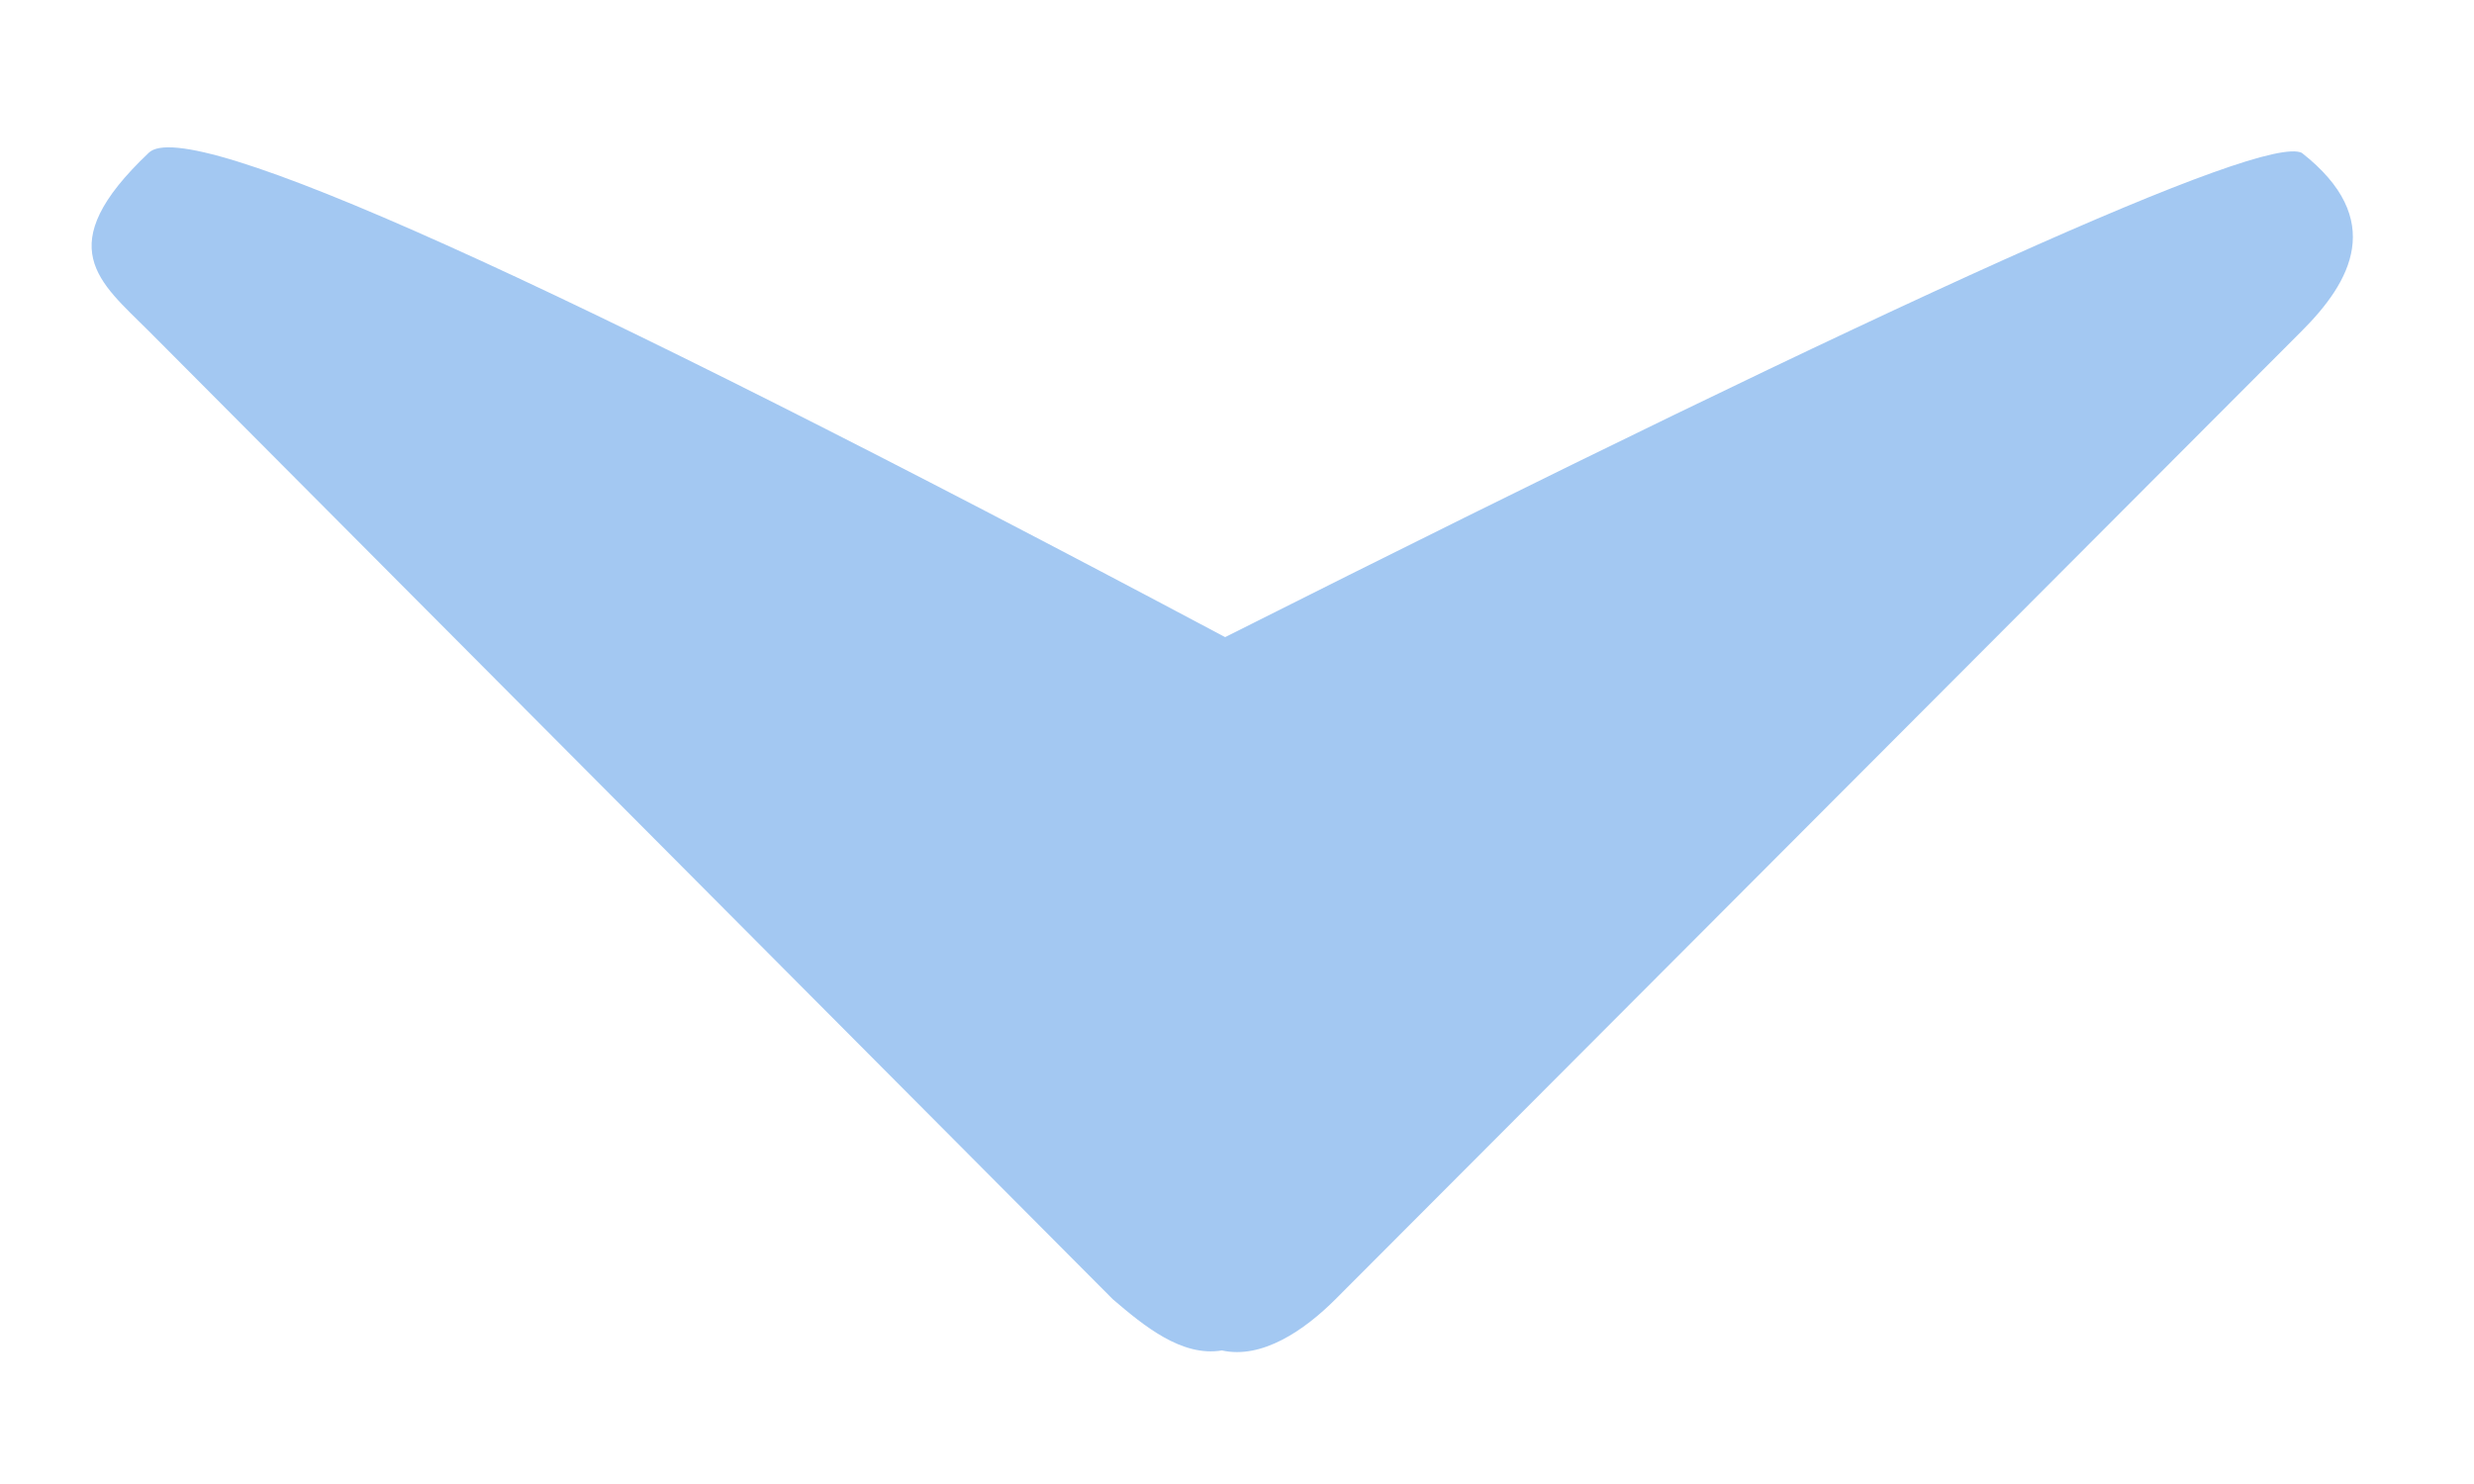 <?xml version="1.0" encoding="UTF-8"?>
<svg width="10px" height="6px" viewBox="0 0 10 6" version="1.1" xmlns="http://www.w3.org/2000/svg" xmlns:xlink="http://www.w3.org/1999/xlink">
    <!-- Generator: Sketch 64 (93537) - https://sketch.com -->
    <title>向下箭头</title>
    <desc>Created with Sketch.</desc>
    <g id="页面-1" stroke="none" stroke-width="1" fill="none" fill-rule="evenodd">
        <g id="首页" transform="translate(-354, -472)">
            <g id="编组-4备份" transform="translate(12, 276)">
                <g id="编组-3备份" transform="translate(8, 179)">
                    <g id="向下箭头" transform="translate(334, 15)">
                        <rect id="矩形" x="0" y="0" width="10" height="10"></rect>
                        <path d="M4.939,7.46 C4.777,7.487 4.624,7.361 4.498,7.253 L0.601,3.338 C0.403,3.14 0.2,2.998 0.601,2.618 C0.757,2.463 2.207,3.116 4.952,4.576 C7.697,3.195 9.148,2.542 9.304,2.618 C9.647,2.887 9.502,3.14 9.304,3.338 L5.398,7.253 C5.272,7.379 5.101,7.496 4.939,7.46 Z" id="路径" fill="#A3C8F2"></path>
                    </g>
                </g>
            </g>
        </g>
    </g>
</svg>